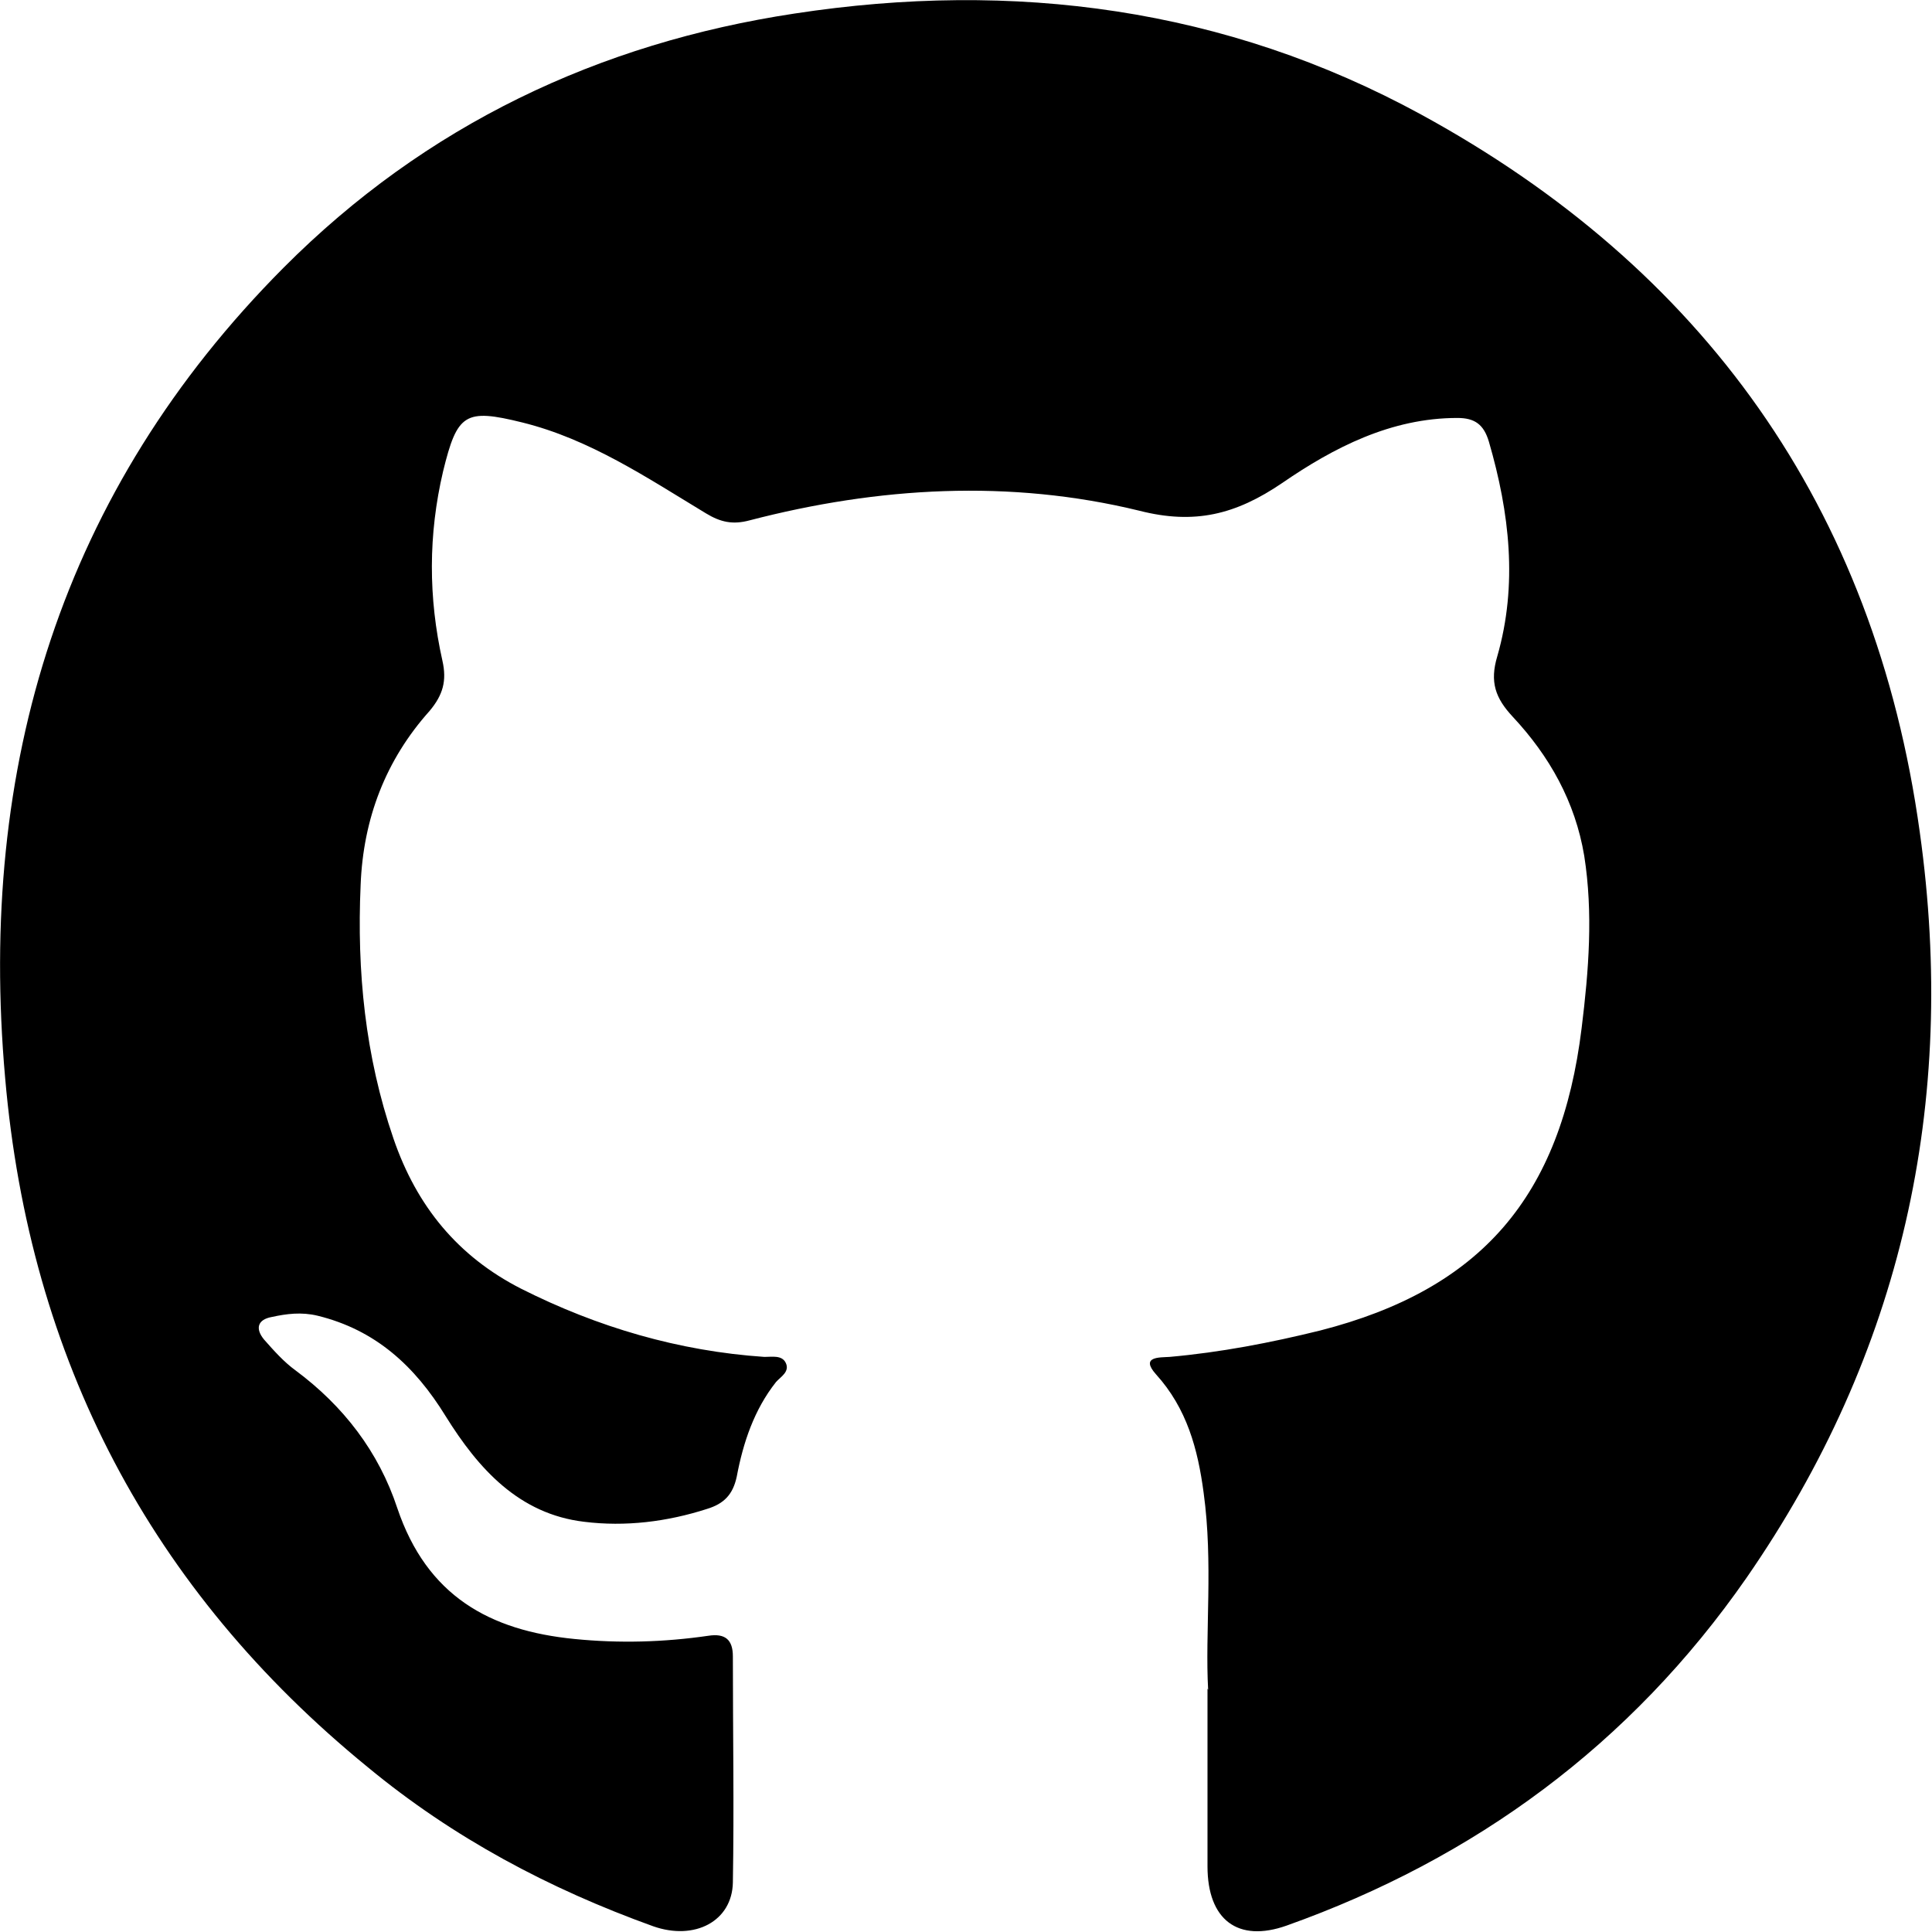 <?xml version="1.0" encoding="UTF-8"?>
<svg id="Capa_1" data-name="Capa 1" xmlns="http://www.w3.org/2000/svg" viewBox="0 0 30 30" width="30px">
  <path d="M18.76,26.24c-.05-.89,.08-1.97-.07-3.06-.09-.68-.26-1.31-.74-1.84-.25-.28,.06-.26,.21-.27,.79-.07,1.57-.22,2.34-.41,2.5-.64,3.74-2.08,4.06-4.7,.11-.89,.18-1.78,.04-2.67-.14-.84-.54-1.55-1.11-2.16-.27-.29-.36-.54-.24-.94,.32-1.11,.19-2.23-.13-3.33-.08-.27-.22-.37-.49-.37-1.03,0-1.92,.46-2.72,1.01-.72,.49-1.36,.65-2.22,.43-2.01-.49-4.05-.37-6.05,.15-.26,.07-.45,.03-.68-.11-.91-.55-1.8-1.15-2.85-1.41-.89-.22-1.01-.14-1.23,.76-.23,.98-.23,1.96-.01,2.94,.07,.31,.01,.53-.2,.78-.68,.76-1.03,1.67-1.07,2.7-.06,1.34,.07,2.66,.51,3.94,.36,1.05,1,1.83,1.98,2.33,1.19,.6,2.45,.97,3.78,1.06,.12,0,.27-.03,.33,.09,.07,.14-.08,.22-.15,.3-.34,.43-.51,.94-.61,1.47-.06,.28-.2,.42-.46,.5-.62,.2-1.27,.28-1.91,.2-1.01-.12-1.64-.82-2.15-1.64-.48-.78-1.09-1.34-1.99-1.56-.25-.06-.48-.03-.71,.02-.22,.04-.26,.18-.12,.35,.15,.17,.31,.35,.49,.48,.74,.55,1.29,1.26,1.58,2.14,.46,1.36,1.43,1.9,2.75,2.03,.7,.07,1.39,.05,2.08-.05,.26-.04,.38,.06,.38,.32,0,1.17,.02,2.34,0,3.51-.01,.6-.59,.91-1.24,.68-1.61-.58-3.1-1.37-4.43-2.47C2.34,24.69,.46,21.11,.08,16.74-.35,11.89,.96,7.62,4.4,4.16,6.61,1.94,9.3,.67,12.34,.21c3.4-.52,6.69-.09,9.73,1.57,4.36,2.38,7.04,6.08,7.74,11.14,.59,4.21-.28,8.1-2.69,11.58-1.8,2.59-4.22,4.36-7.14,5.4-.76,.27-1.23-.09-1.23-.92,0-.85,0-1.71,0-2.76Z"/>
</svg>
